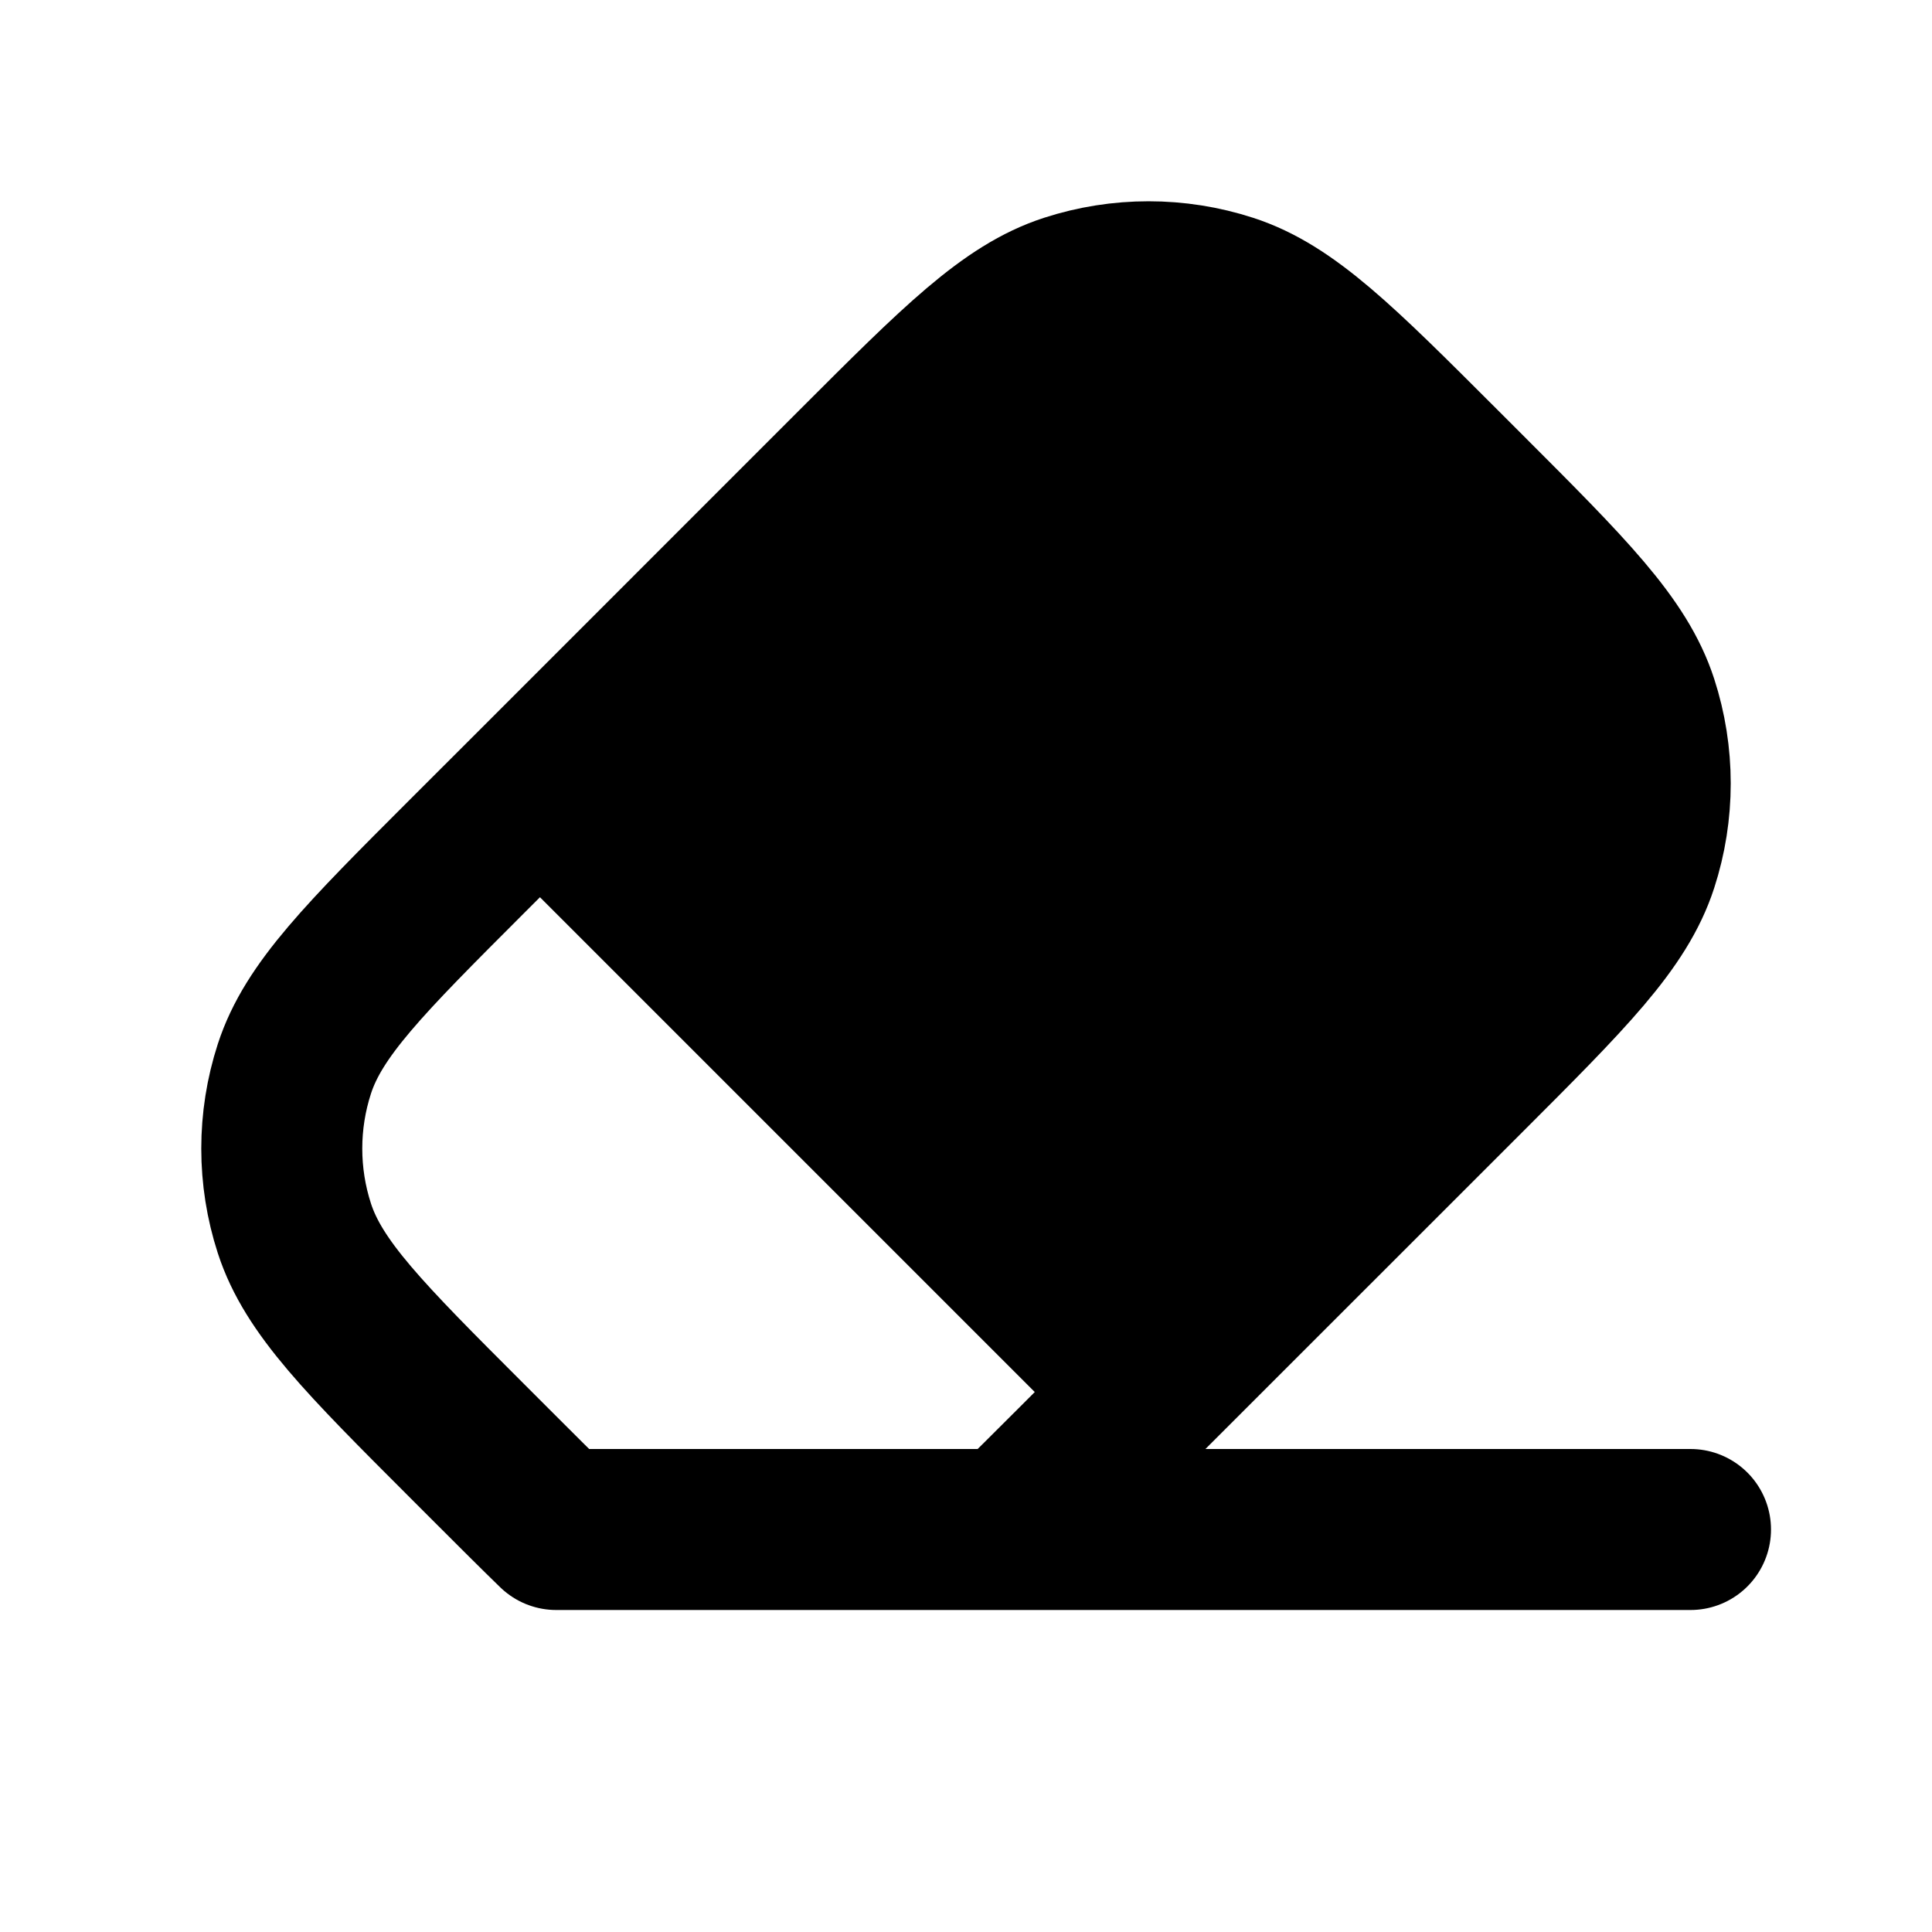 <svg
  xmlns="http://www.w3.org/2000/svg"
  width="24"
  height="24"
  viewBox="0 0 24 24"
  fill="none"
>
  <path
    opacity="0.28"
    d="M17.897 5.8L18.2 6.103C19.47 7.373 20.105 8.008 20.343 8.741C20.552 9.385 20.552 10.079 20.343 10.723C20.105 11.456 19.47 12.091 18.2 13.361L14.282 17.278L6.722 9.718L10.639 5.8C11.909 4.53 12.545 3.895 13.277 3.657C13.921 3.448 14.615 3.448 15.259 3.657C15.992 3.895 16.627 4.53 17.897 5.8Z"
    fill="currentcolor"
  />
  <path
    d="M14.268 17.292L13.361 18.2C13.059 18.501 12.794 18.767 12.554 19M14.268 17.292L18.2 13.361C19.47 12.091 20.105 11.456 20.343 10.723C20.552 10.079 20.552 9.385 20.343 8.741C20.105 8.008 19.47 7.373 18.2 6.103L17.897 5.8C16.627 4.53 15.992 3.895 15.259 3.657C14.615 3.448 13.921 3.448 13.277 3.657C12.544 3.895 11.909 4.53 10.639 5.8L6.708 9.732M14.268 17.292L6.708 9.732M6.708 9.732L5.8 10.639C4.53 11.909 3.895 12.544 3.657 13.277C3.448 13.921 3.448 14.615 3.657 15.259C3.895 15.992 4.53 16.627 5.8 17.897L6.103 18.2C6.404 18.501 6.67 18.767 6.91 19H12.554M12.554 19H21"
    stroke="currentcolor"
    stroke-width="2"
    stroke-linecap="round"
    stroke-linejoin="round"
  />
</svg>
